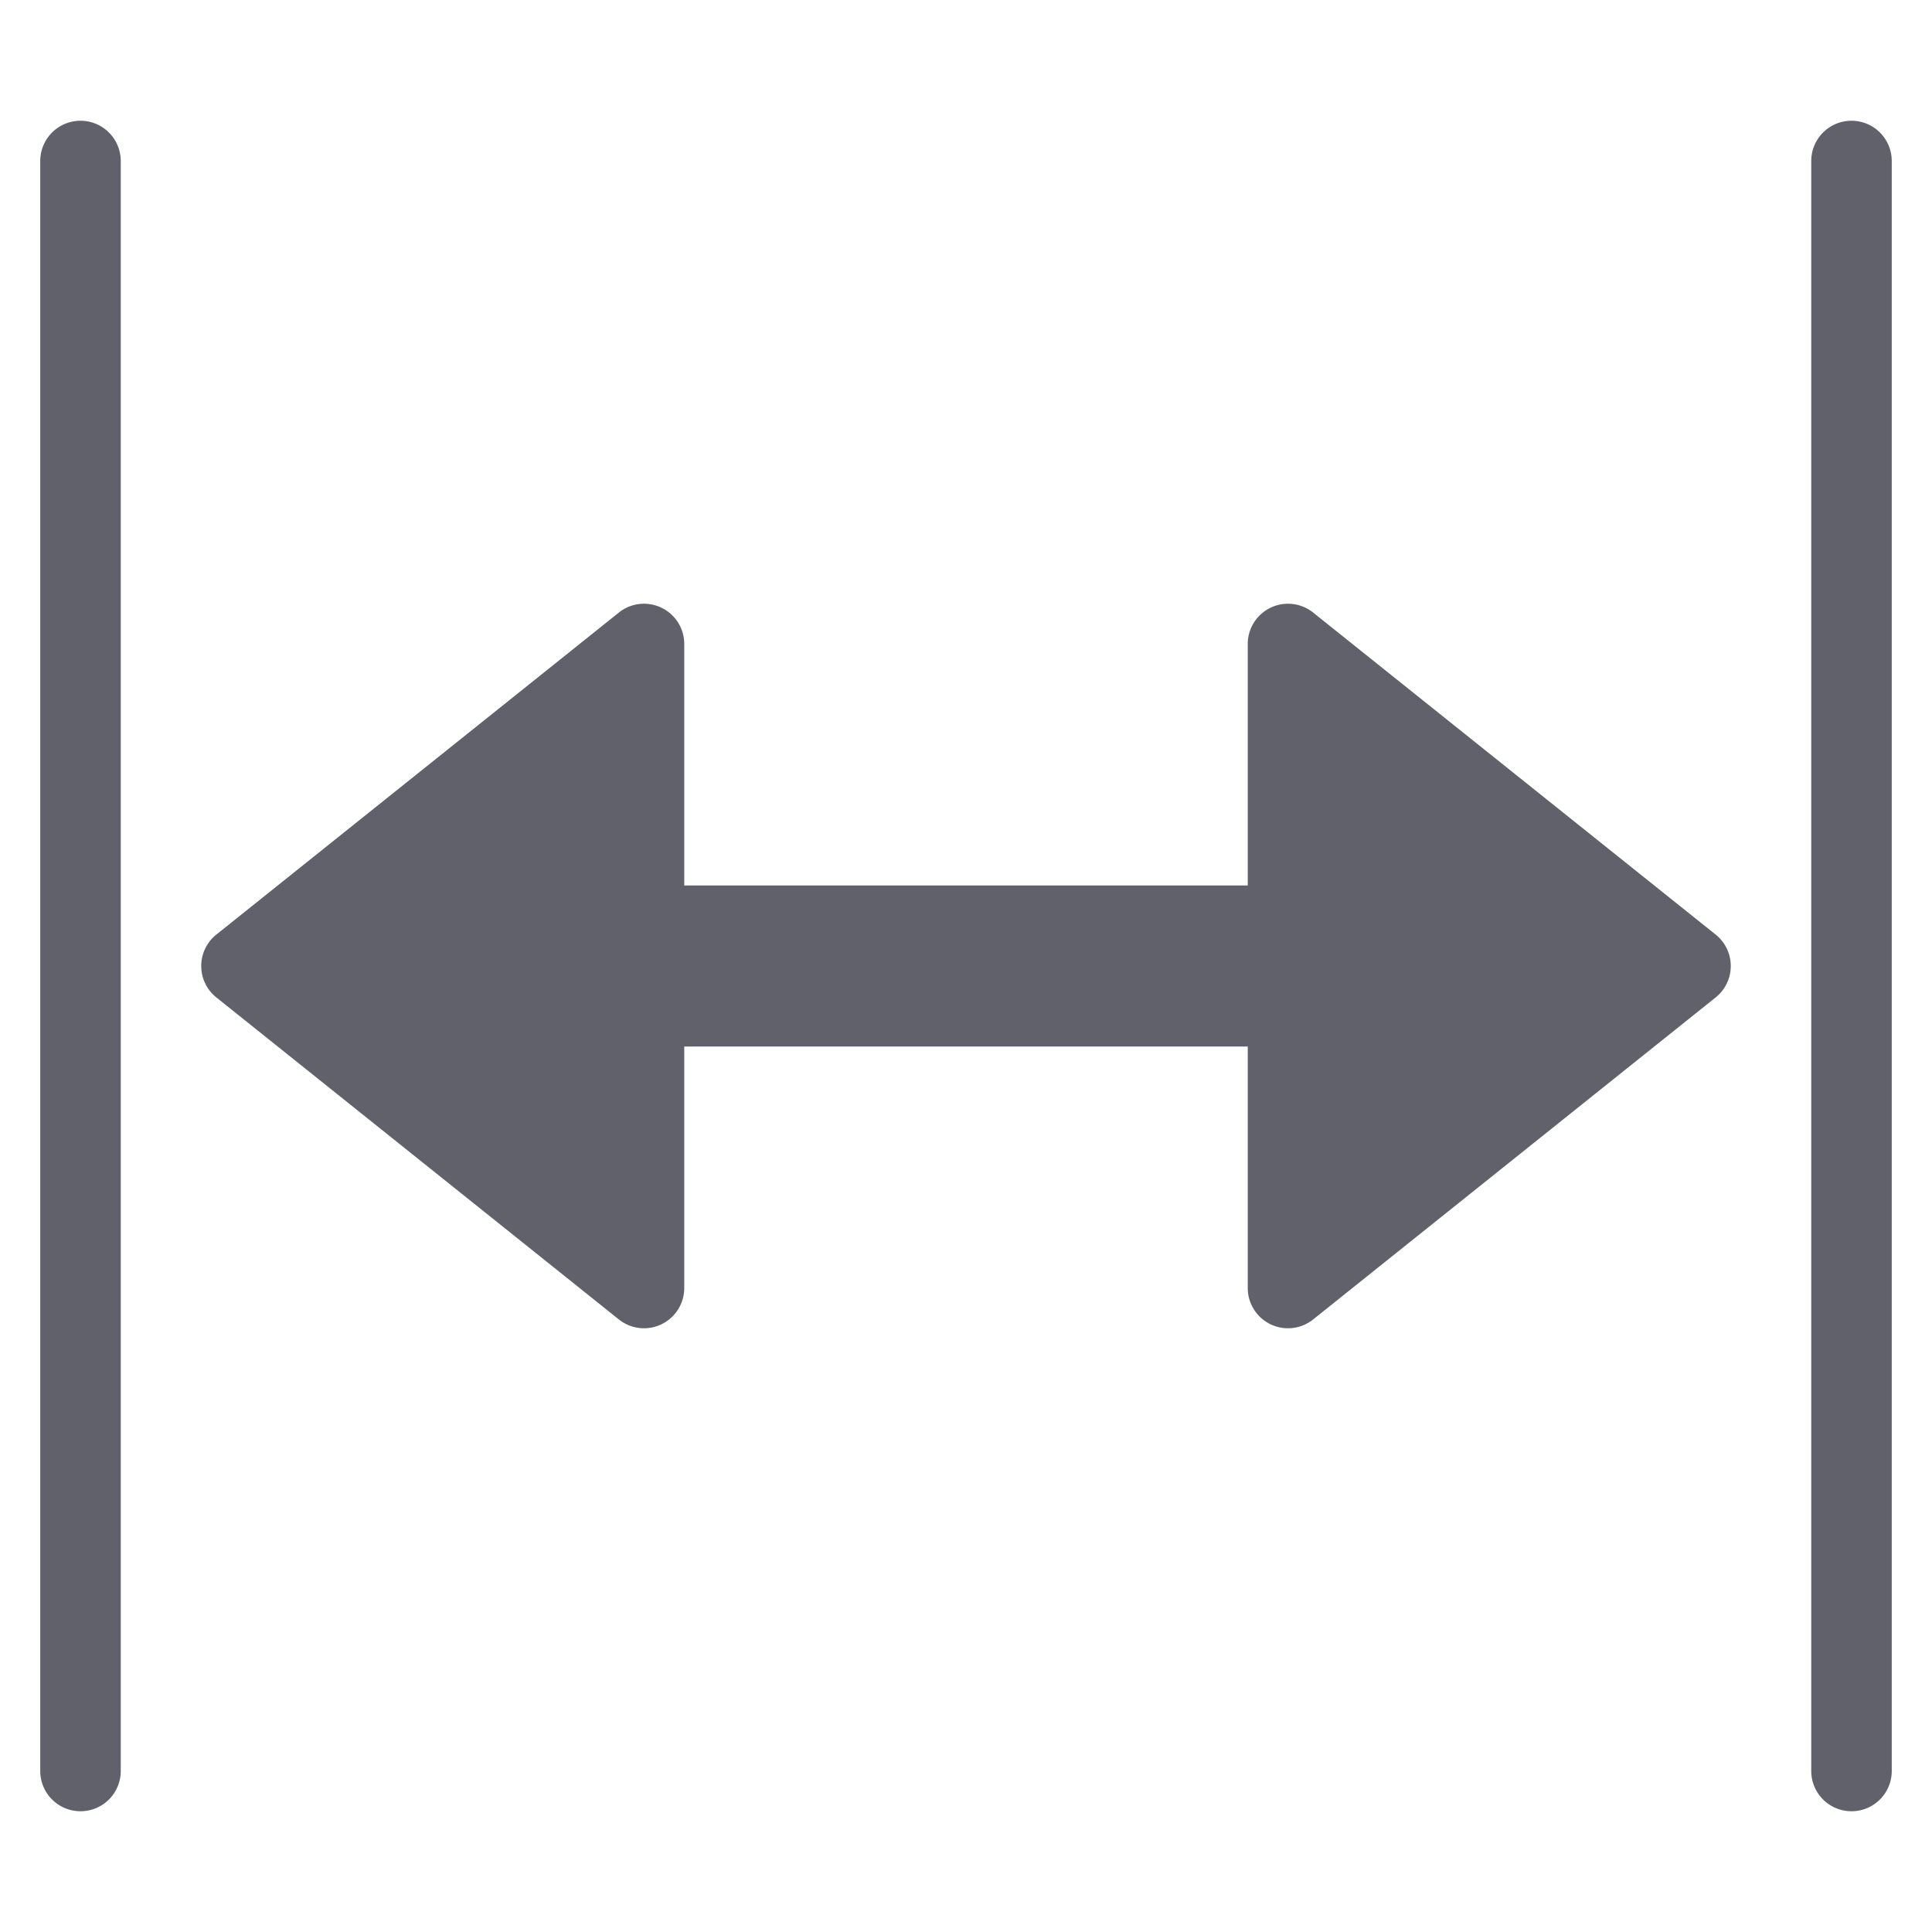 <svg xmlns="http://www.w3.org/2000/svg" height="24" width="24" viewBox="0 0 48 48"><g fill="#61616b" class="nc-icon-wrapper"><path data-color="color-2" d="M15.375,32.781A1,1,0,0,0,17,32V26H31v6a1,1,0,0,0,1.625.781l10-8a1,1,0,0,0,0-1.562l-10-8A1,1,0,0,0,31,16v6H17V16a1,1,0,0,0-1.625-.781l-10,8a1,1,0,0,0,0,1.562Z" fill="#61616b"></path><path d="M46,3a1,1,0,0,0-1,1V44a1,1,0,0,0,2,0V4A1,1,0,0,0,46,3Z" fill="#61616b"></path><path d="M3,4A1,1,0,0,0,1,4V44a1,1,0,0,0,2,0Z" fill="#61616b"></path></g></svg>